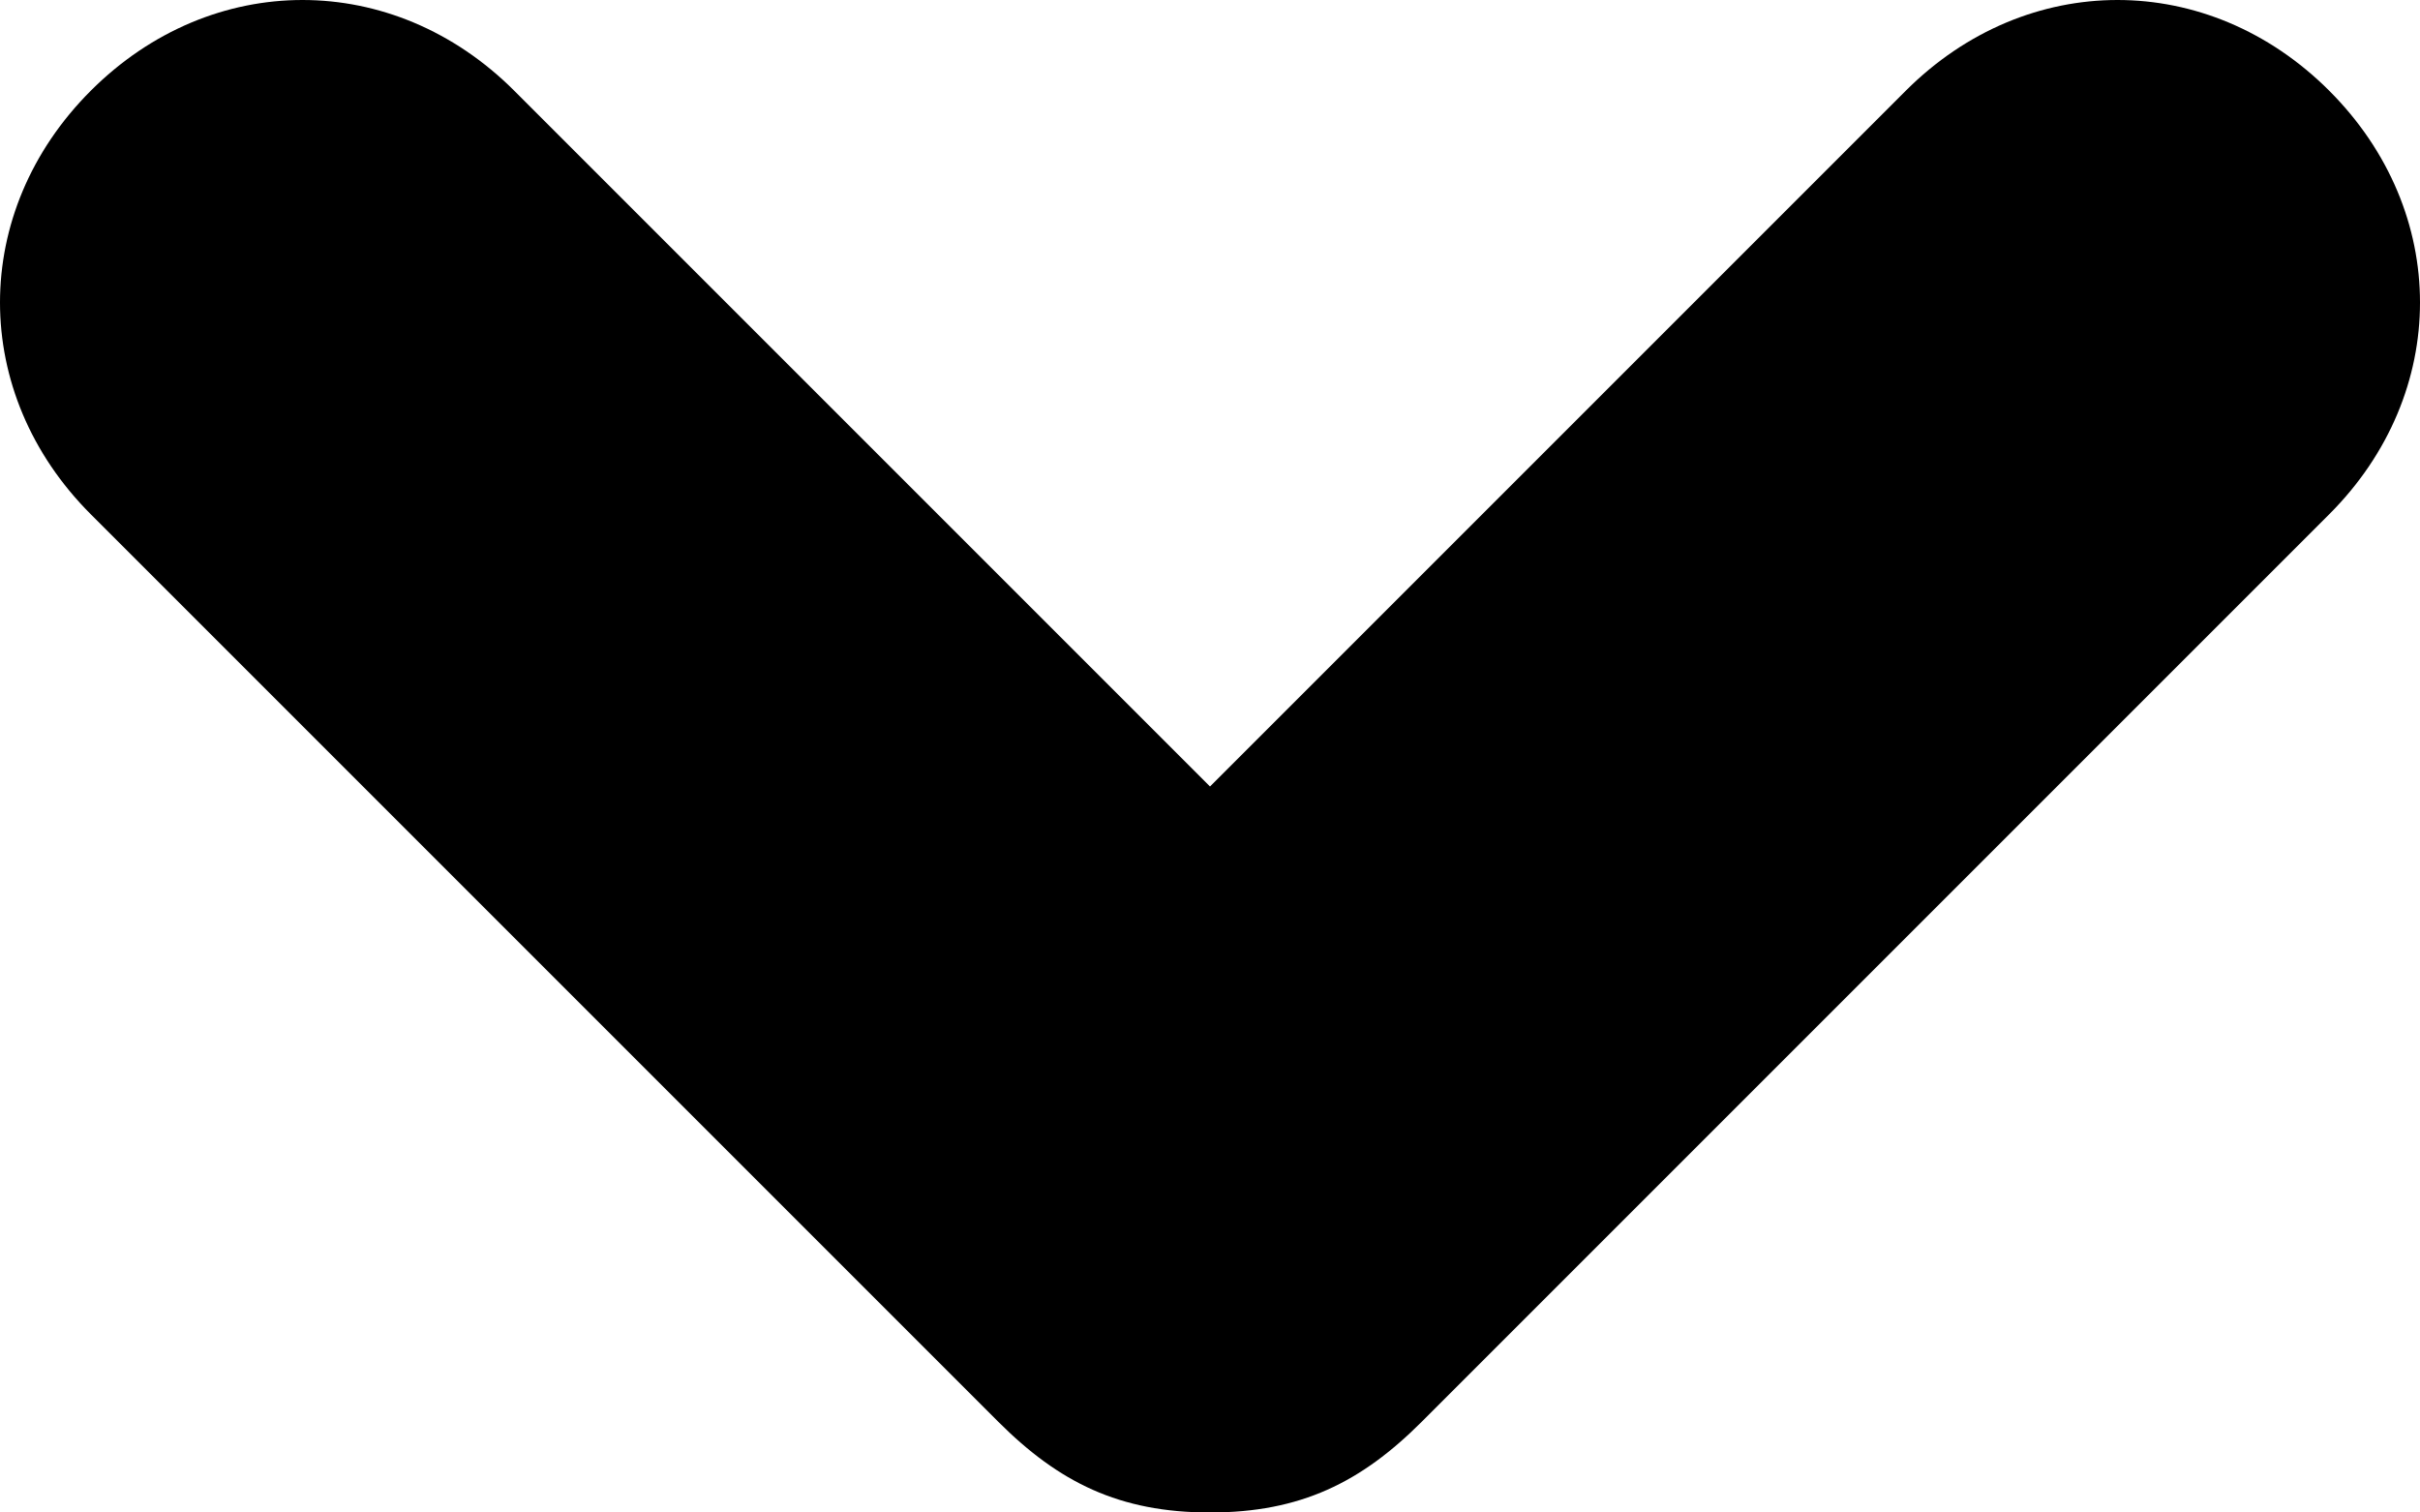 <?xml version="1.0" encoding="utf-8"?>
<!-- Generator: Adobe Illustrator 19.0.1, SVG Export Plug-In . SVG Version: 6.00 Build 0)  -->
<!DOCTYPE svg PUBLIC "-//W3C//DTD SVG 1.1//EN" "http://www.w3.org/Graphics/SVG/1.1/DTD/svg11.dtd">
<svg version="1.1" id="Layer_1" xmlns:sketch="http://www.bohemiancoding.com/sketch/ns"
   xmlns="http://www.w3.org/2000/svg" xmlns:xlink="http://www.w3.org/1999/xlink" x="0px" y="0px" width="8px" height="5px"
   viewBox="-475 278 8 5" style="enable-background:new -475 278 8 5;" xml:space="preserve">
<style type="text/css">
</style>
<title>caret</title>
<desc>Created with Sketch.</desc>
<g id="Mobile" sketch:type="MSPage">
  <g id="enps_mobile_2x_4" transform="translate(-248, -468)" sketch:type="MSArtboardGroup">
    <g id="rating" transform="translate(223, 456)" sketch:type="MSLayerGroup">
      <path class="st0" d="M-446,295c-0.3,0-0.5-0.1-0.7-0.3l-3-3c-0.4-0.4-0.4-1,0-1.4s1-0.4,1.4,0l2.3,2.3l2.3-2.3
        c0.4-0.4,1-0.4,1.4,0s0.4,1,0,1.4l-3,3C-445.5,294.9-445.7,295-446,295z"/>
    </g>
  </g>
</g>
</svg>
